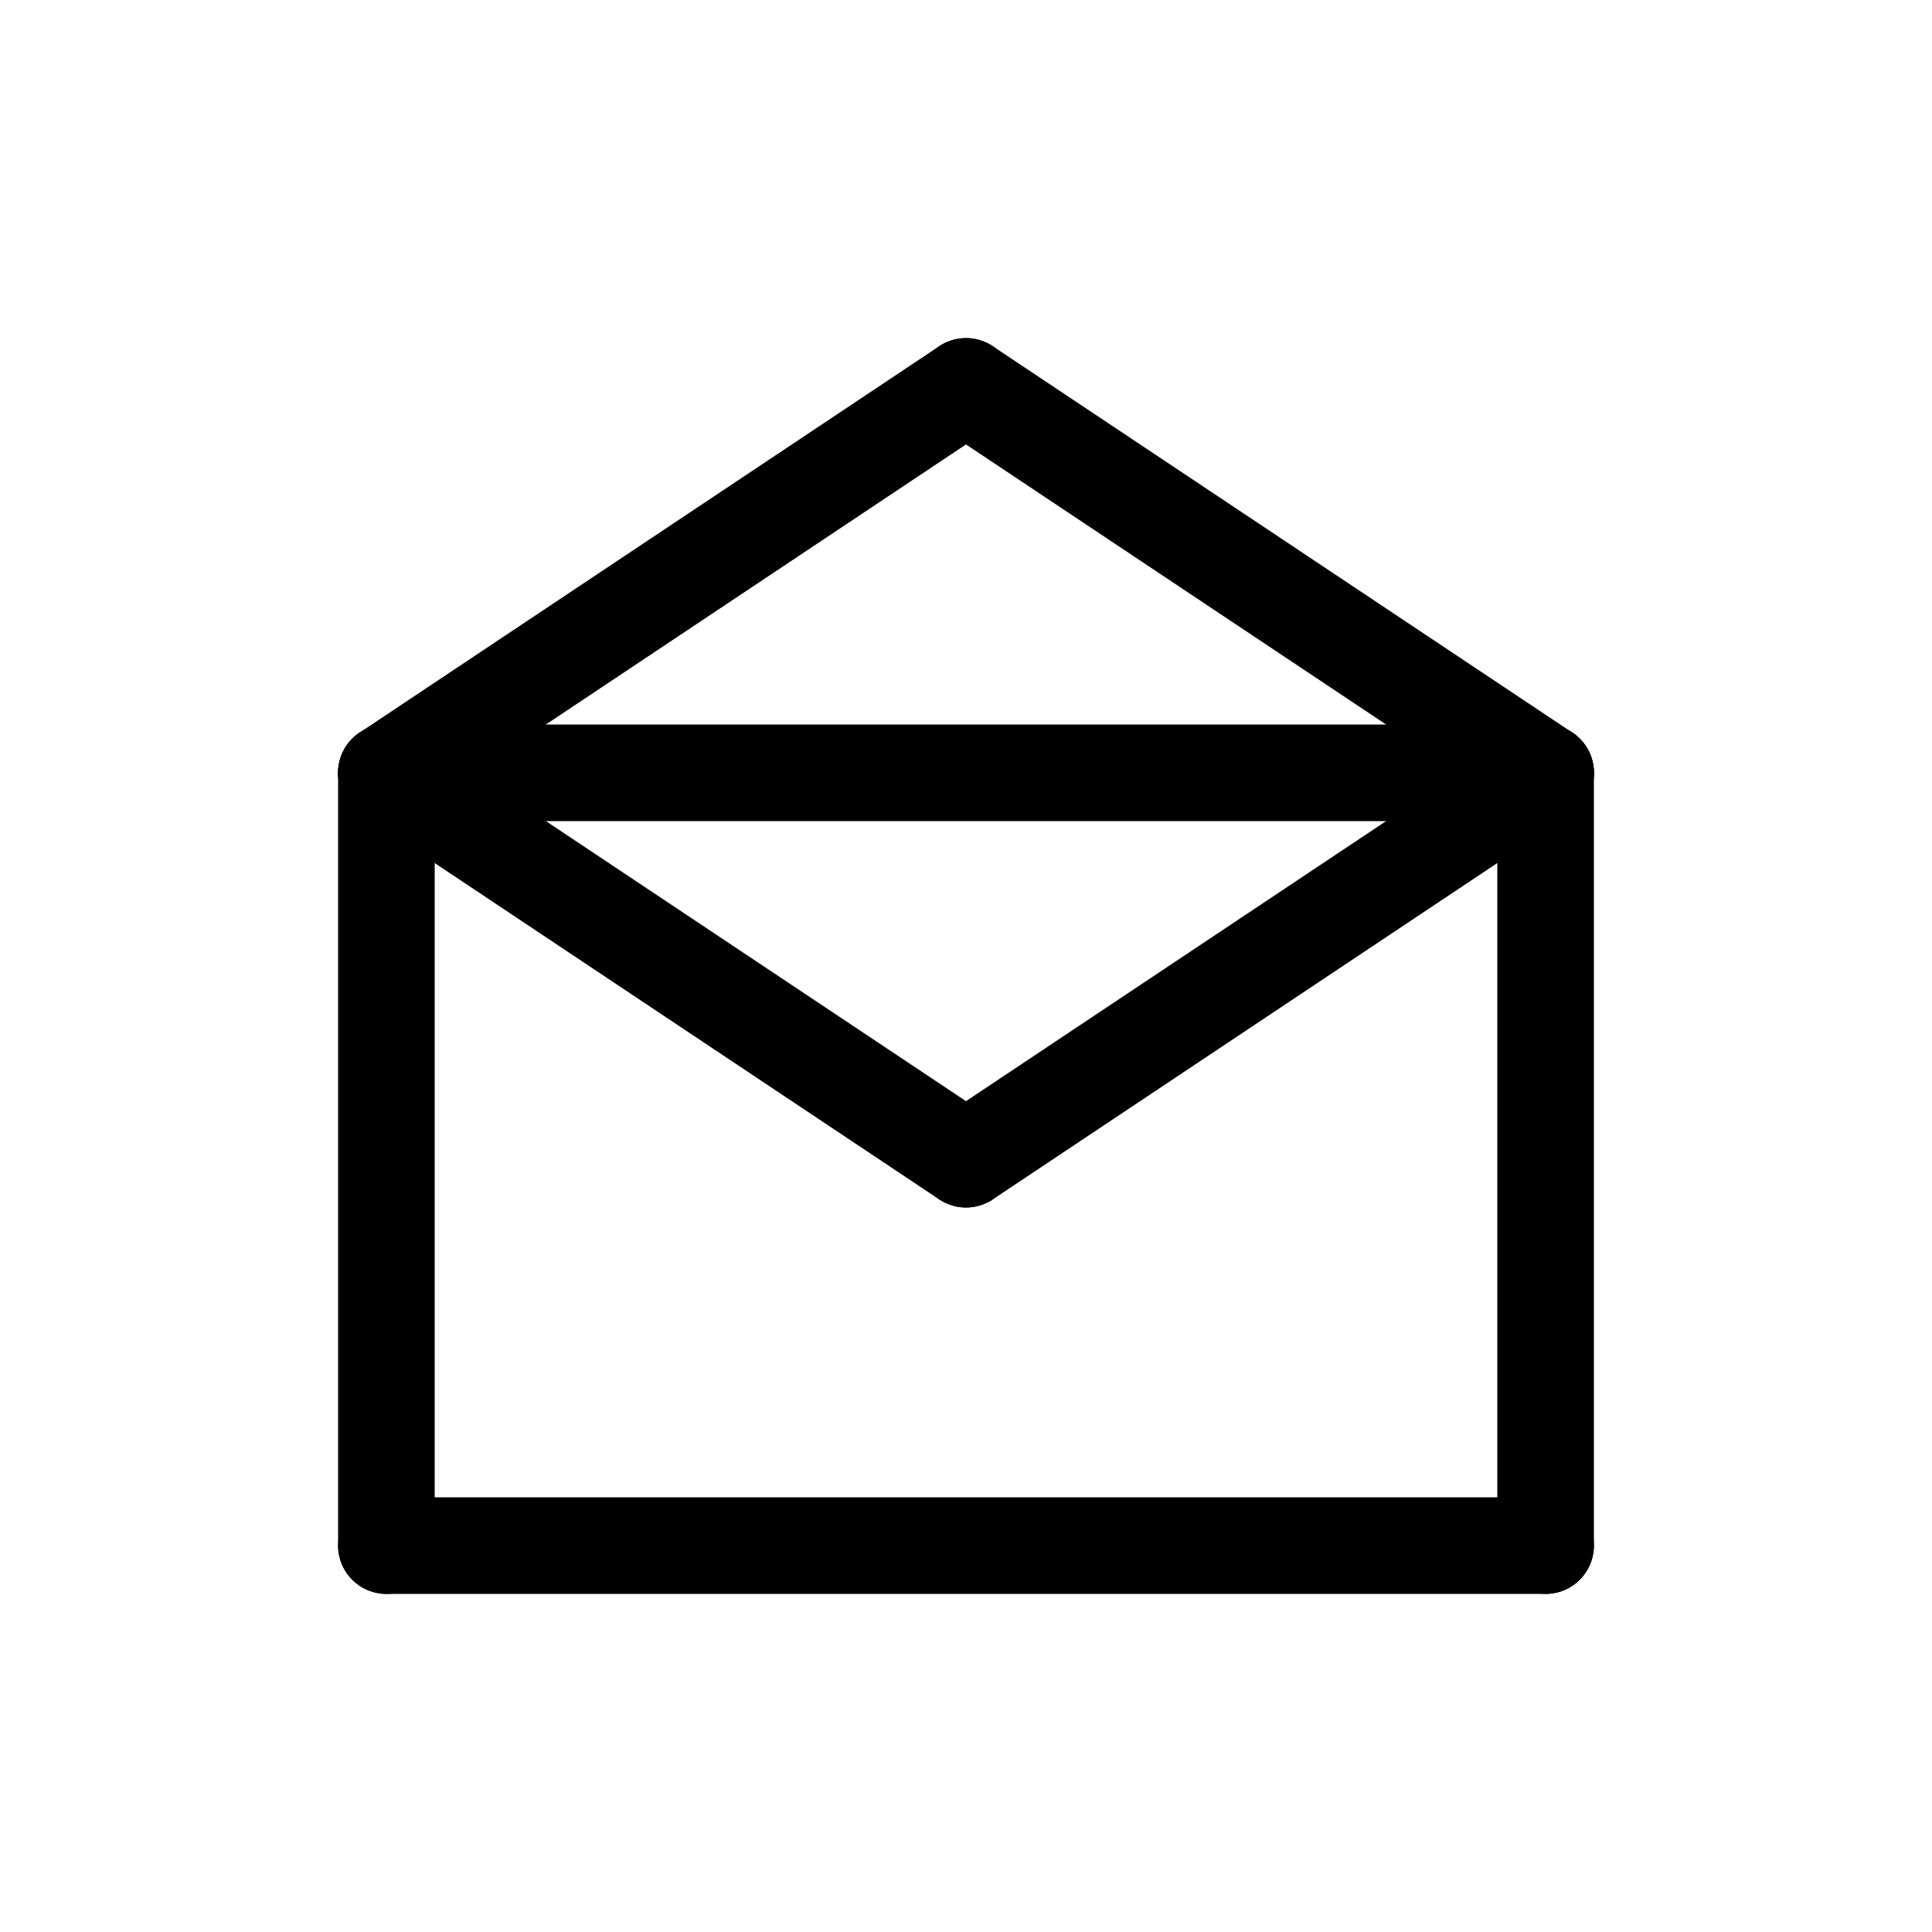 <svg id="Set_1" data-name="Set 1" xmlns="http://www.w3.org/2000/svg" viewBox="0 0 10 10"><defs><style>.cls-1{fill:none;stroke:#000;stroke-linecap:round;stroke-linejoin:round;stroke-width:0.5px;}</style></defs><title>Set_1</title><line class="cls-1" x1="2" y1="4" x2="2" y2="8"/><line class="cls-1" x1="8" y1="4" x2="8" y2="8"/><line class="cls-1" x1="8" y1="4" x2="2" y2="4"/><line class="cls-1" x1="8" y1="8" x2="2" y2="8"/><line class="cls-1" x1="2" y1="4" x2="5" y2="2"/><line class="cls-1" x1="5" y1="2" x2="8" y2="4"/><line class="cls-1" x1="2" y1="4" x2="5" y2="6"/><line class="cls-1" x1="8" y1="4" x2="5" y2="6"/></svg>